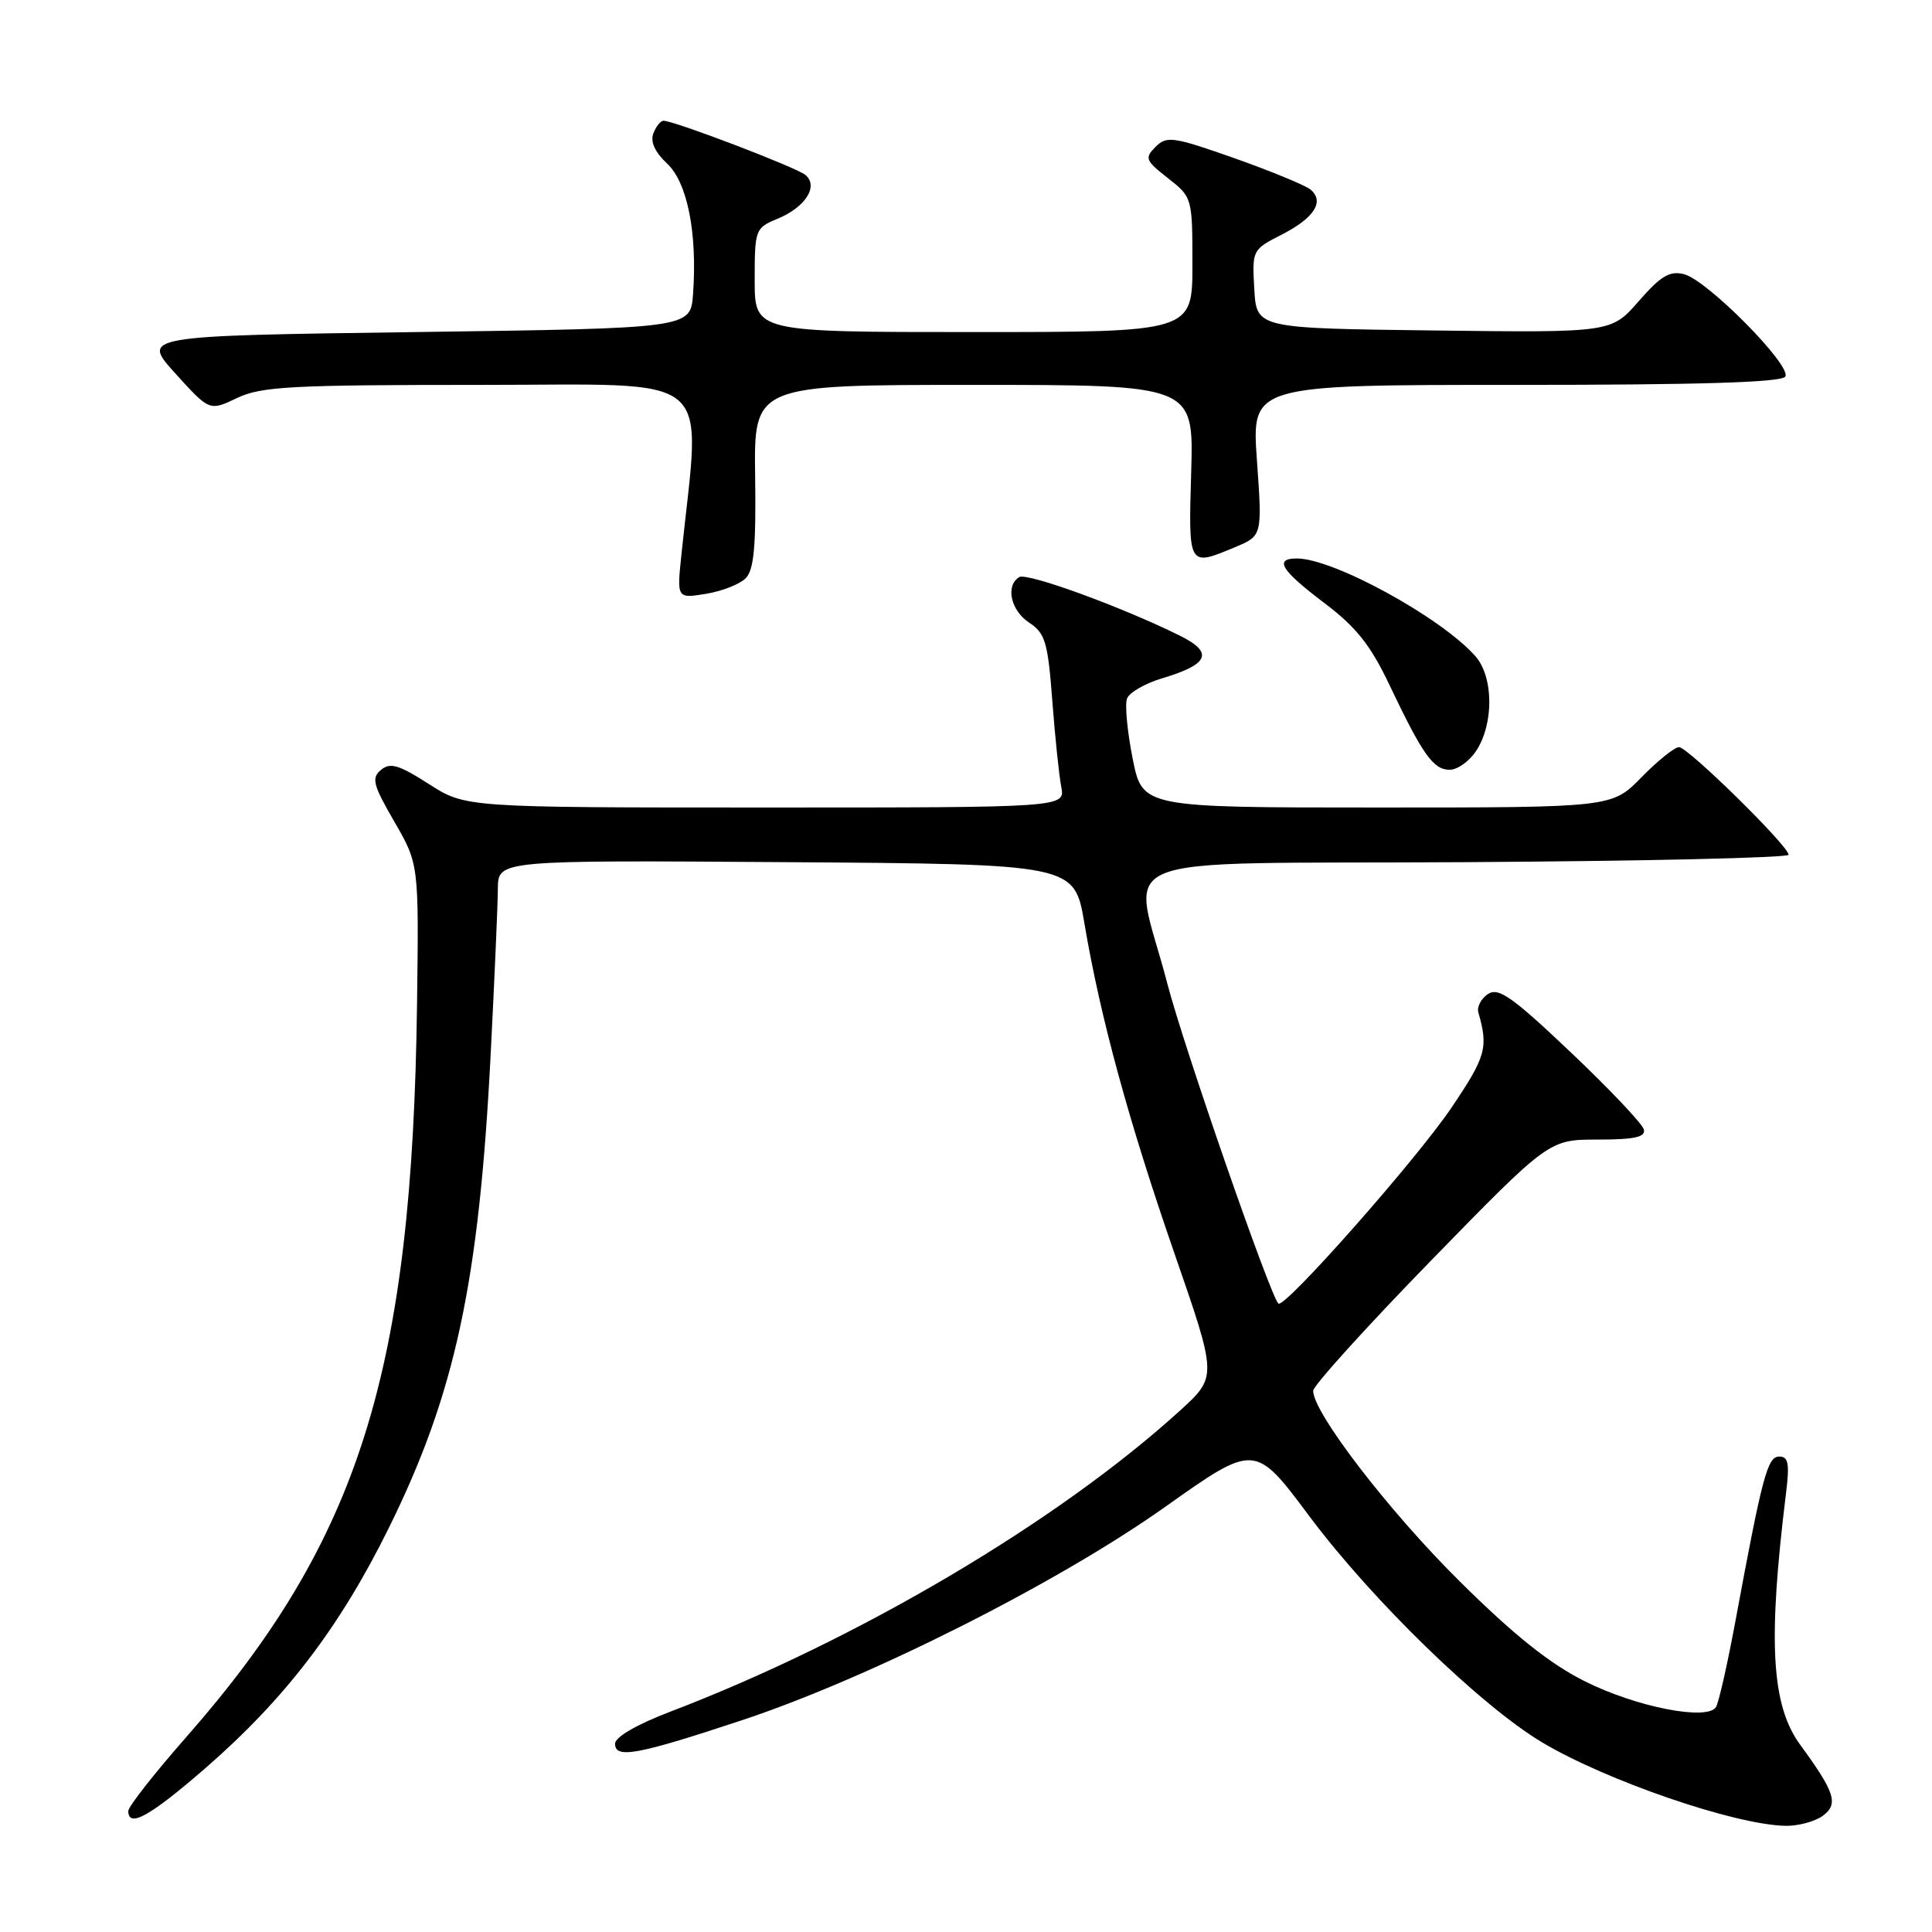 <?xml version="1.0" encoding="UTF-8" standalone="no"?>
<!DOCTYPE svg PUBLIC "-//W3C//DTD SVG 1.1//EN" "http://www.w3.org/Graphics/SVG/1.1/DTD/svg11.dtd" >
<svg xmlns="http://www.w3.org/2000/svg" xmlns:xlink="http://www.w3.org/1999/xlink" version="1.1" viewBox="0 0 256 256">
 <g >
 <path fill="currentColor"
d=" M 241.52 240.61 C 243.65 239.05 243.16 237.51 238.54 231.20 C 234.70 225.94 234.23 217.52 236.67 197.75 C 237.14 193.95 236.96 193.00 235.77 193.00 C 234.20 193.00 233.53 195.49 229.95 214.82 C 228.90 220.49 227.74 225.61 227.38 226.19 C 226.24 228.04 216.82 226.20 210.00 222.78 C 205.36 220.46 200.61 216.67 193.39 209.51 C 184.04 200.25 174.00 187.19 174.00 184.29 C 174.00 183.62 181.03 175.85 189.62 167.03 C 205.25 151.00 205.25 151.00 211.70 151.00 C 216.57 151.00 218.07 150.67 217.82 149.67 C 217.65 148.93 213.30 144.34 208.17 139.47 C 200.39 132.09 198.56 130.80 197.17 131.71 C 196.25 132.32 195.67 133.42 195.89 134.16 C 197.23 138.82 196.90 140.00 192.33 146.77 C 187.68 153.66 170.16 173.49 169.39 172.73 C 168.27 171.60 156.85 138.70 154.68 130.34 C 150.06 112.52 145.09 114.54 194.25 114.24 C 217.76 114.10 237.00 113.66 237.00 113.26 C 237.00 112.11 223.66 99.00 222.48 99.00 C 221.89 99.00 219.65 100.80 217.50 103.00 C 213.59 107.00 213.59 107.00 182.48 107.00 C 151.37 107.00 151.37 107.00 150.08 100.50 C 149.37 96.93 149.03 93.35 149.34 92.56 C 149.64 91.76 151.72 90.56 153.96 89.89 C 160.22 88.02 160.86 86.47 156.32 84.22 C 148.65 80.42 136.08 75.83 135.05 76.47 C 133.20 77.61 133.92 80.90 136.39 82.52 C 138.49 83.90 138.85 85.09 139.43 92.79 C 139.79 97.58 140.33 102.74 140.62 104.25 C 141.16 107.00 141.16 107.00 101.42 107.00 C 61.68 107.00 61.68 107.00 56.83 103.89 C 52.86 101.34 51.70 101.00 50.49 102.01 C 49.19 103.09 49.42 103.98 52.25 108.87 C 55.50 114.50 55.50 114.50 55.26 133.00 C 54.63 181.82 47.63 204.06 24.65 230.21 C 20.44 235.00 17.00 239.39 17.00 239.96 C 17.00 242.27 19.87 240.67 27.26 234.25 C 37.78 225.10 45.02 215.62 51.50 202.50 C 60.31 184.68 63.48 169.94 65.02 139.61 C 65.53 129.65 65.96 119.81 65.97 117.74 C 66.00 113.98 66.00 113.98 104.18 114.24 C 142.36 114.50 142.36 114.50 143.69 122.35 C 145.79 134.78 149.55 148.57 155.64 166.14 C 161.28 182.42 161.28 182.42 156.39 186.88 C 140.18 201.64 113.59 217.35 88.78 226.82 C 84.36 228.51 81.50 230.17 81.50 231.05 C 81.50 233.08 84.43 232.54 98.28 227.95 C 115.18 222.35 140.13 209.78 154.39 199.67 C 166.28 191.24 166.28 191.24 173.47 200.87 C 181.80 212.03 196.19 226.01 204.35 230.88 C 212.89 235.97 229.85 241.79 236.56 241.93 C 238.24 241.97 240.47 241.37 241.52 240.61 Z  M 195.61 99.48 C 197.97 95.87 197.91 89.67 195.48 86.93 C 190.93 81.80 176.68 74.00 171.85 74.00 C 168.78 74.00 169.73 75.55 175.44 79.87 C 179.70 83.08 181.59 85.46 184.10 90.74 C 188.50 99.99 189.92 102.00 192.09 102.00 C 193.12 102.00 194.70 100.87 195.61 99.48 Z  M 98.80 76.63 C 99.90 75.52 100.19 72.45 100.06 63.10 C 99.90 51.00 99.90 51.00 129.03 51.00 C 158.17 51.00 158.17 51.00 157.84 62.50 C 157.47 75.18 157.42 75.10 163.66 72.50 C 167.26 70.99 167.26 70.99 166.55 61.00 C 165.84 51.00 165.84 51.00 200.86 51.00 C 225.24 51.00 236.09 50.67 236.56 49.90 C 237.45 48.47 226.21 37.10 223.14 36.33 C 221.25 35.85 220.06 36.56 217.14 39.91 C 213.50 44.08 213.50 44.08 190.00 43.79 C 166.50 43.50 166.50 43.50 166.20 38.30 C 165.90 33.14 165.94 33.07 169.83 31.09 C 174.15 28.88 175.55 26.70 173.64 25.11 C 172.95 24.55 168.42 22.68 163.56 20.96 C 155.44 18.10 154.59 17.98 153.12 19.46 C 151.64 20.93 151.77 21.27 154.75 23.60 C 157.98 26.13 158.00 26.19 158.00 35.07 C 158.00 44.00 158.00 44.00 129.00 44.00 C 100.00 44.00 100.00 44.00 100.00 37.12 C 100.00 30.40 100.07 30.21 103.04 28.98 C 106.73 27.46 108.50 24.66 106.72 23.18 C 105.52 22.18 89.33 16.00 87.92 16.00 C 87.53 16.00 86.92 16.76 86.57 17.69 C 86.15 18.78 86.79 20.17 88.38 21.66 C 91.08 24.16 92.42 30.88 91.83 39.00 C 91.50 43.50 91.50 43.50 55.11 44.00 C 18.72 44.50 18.72 44.50 23.24 49.49 C 27.76 54.48 27.76 54.48 31.41 52.74 C 34.62 51.21 38.54 51.00 63.68 51.00 C 95.38 51.00 92.86 48.88 90.30 73.41 C 89.68 79.31 89.68 79.31 93.52 78.69 C 95.63 78.35 98.01 77.42 98.80 76.63 Z "/>
</g>
</svg>